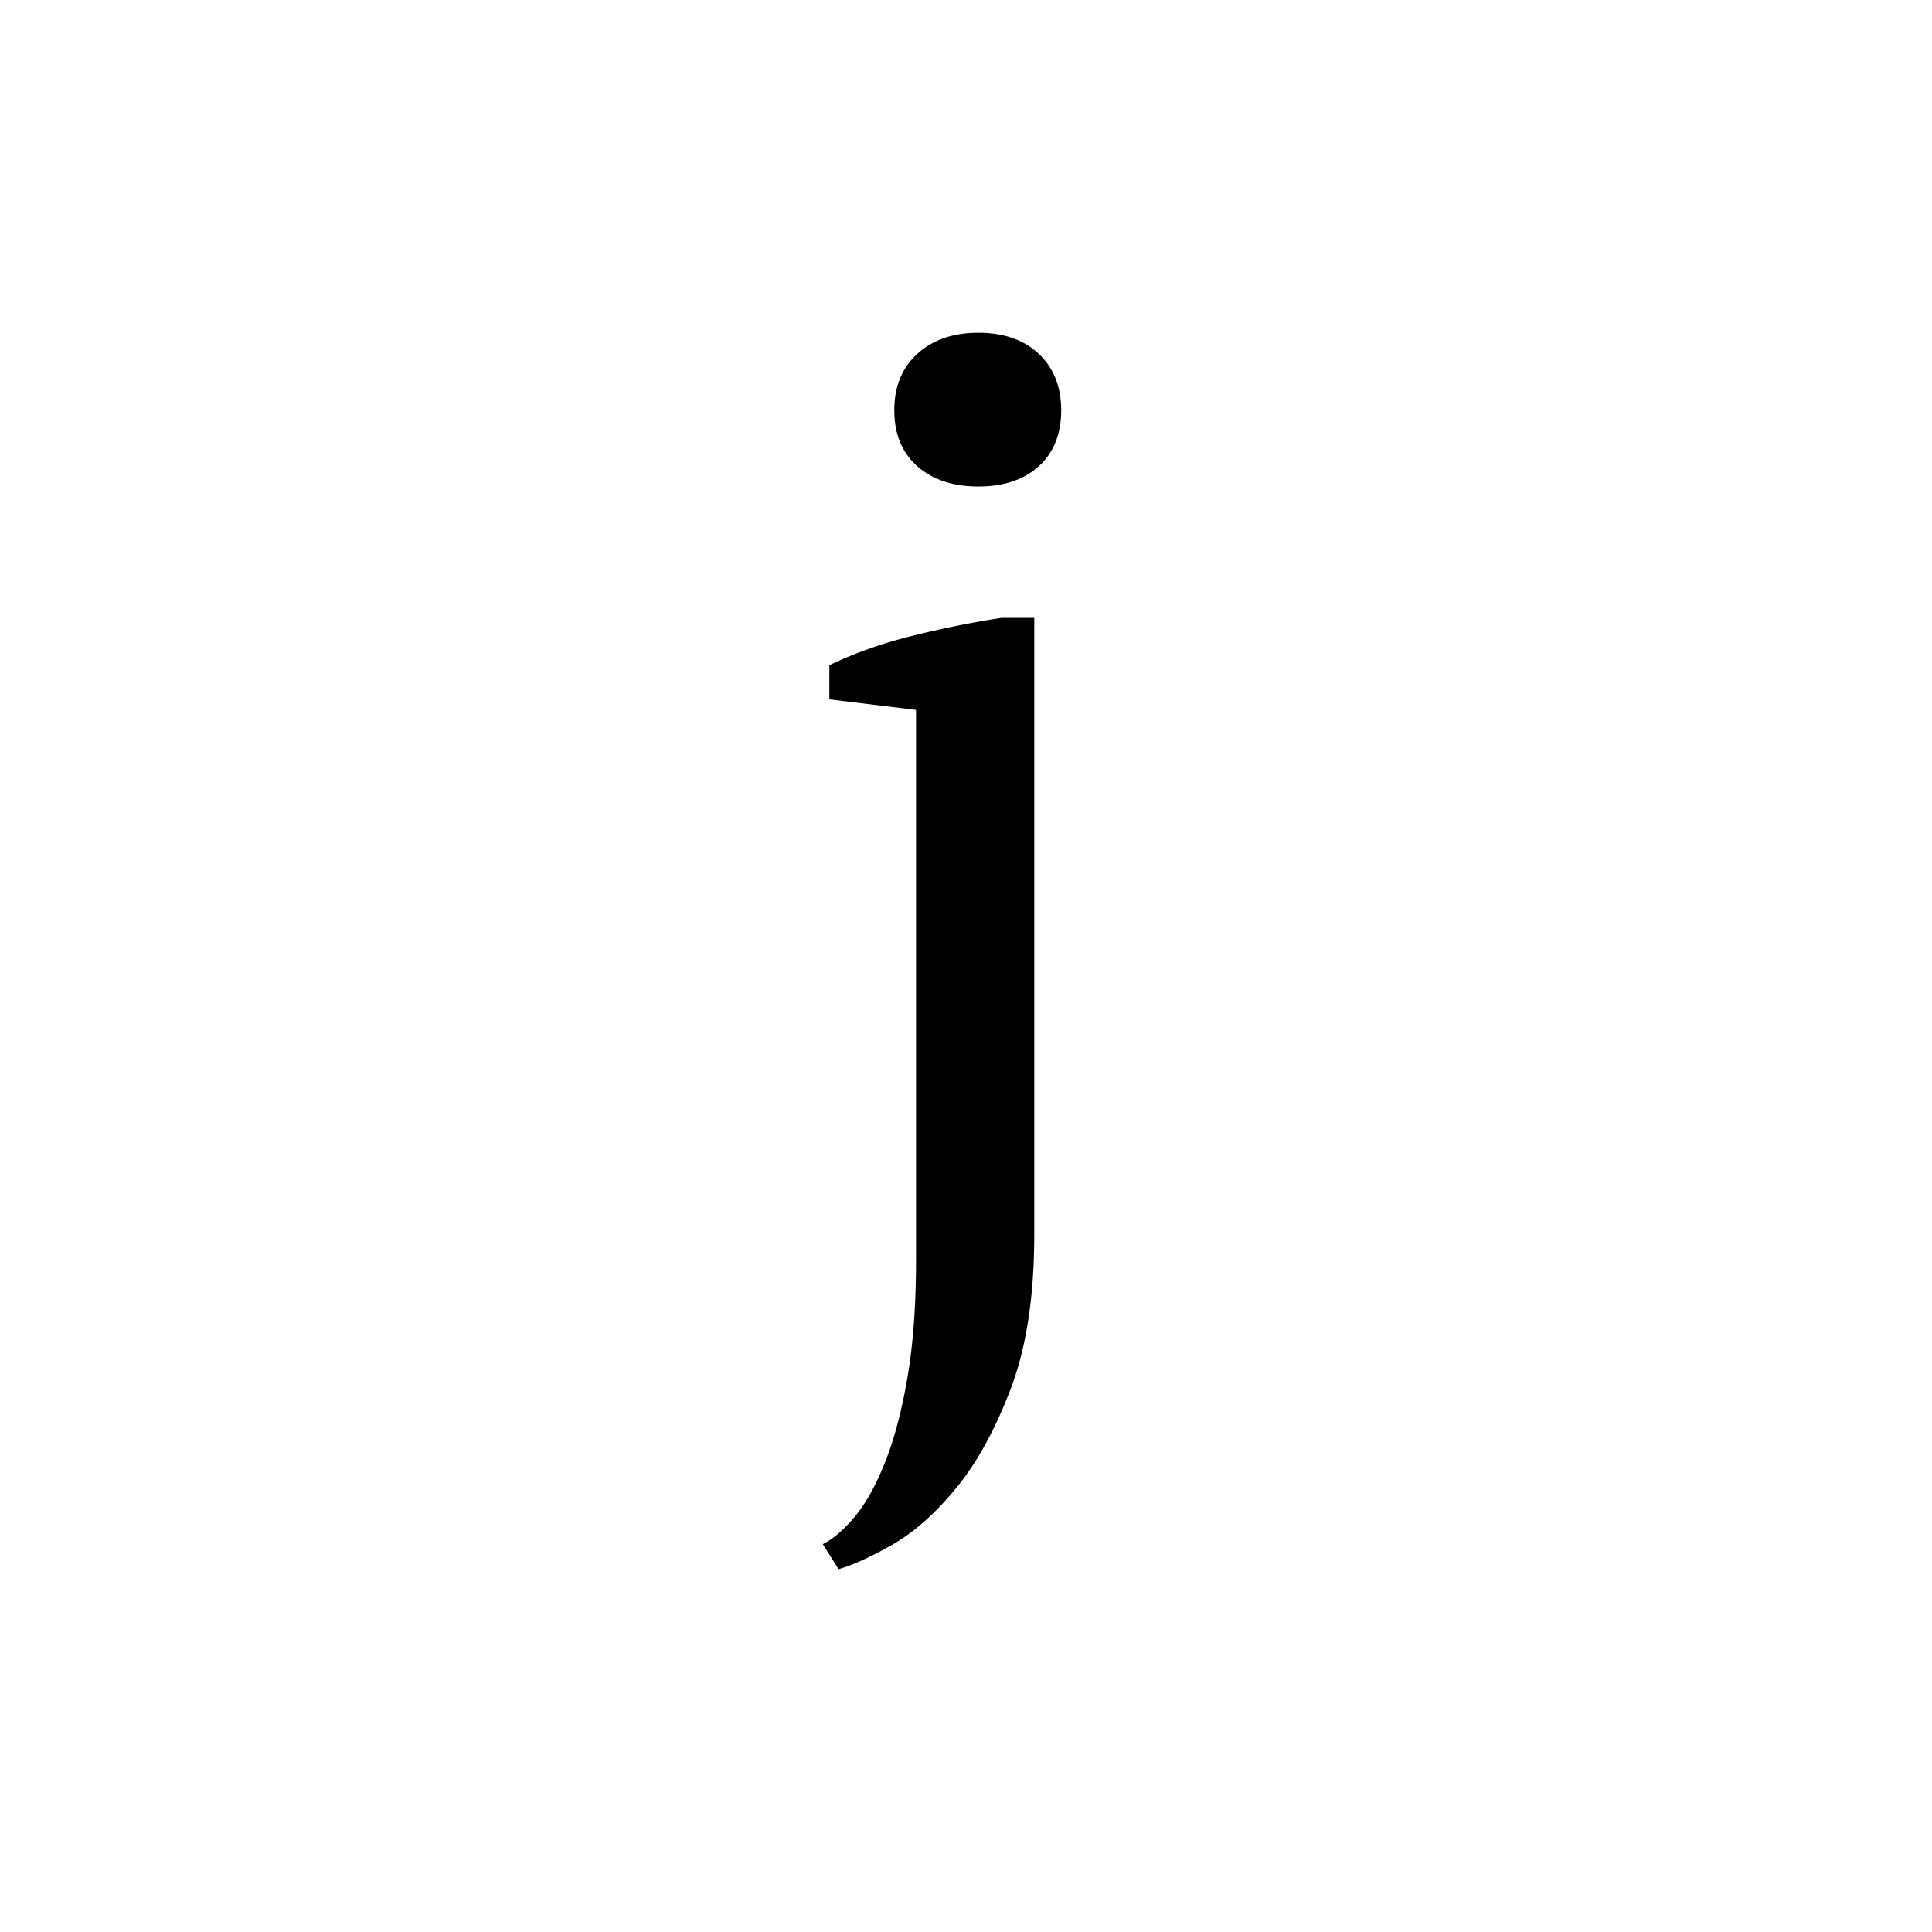 <?xml version="1.0" encoding="UTF-8"?><svg enable-background="new 0 0 250 250" height="250px" viewBox="0 0 250 250" width="250px" x="0px" xml:space="preserve" xmlns="http://www.w3.org/2000/svg" xmlns:xlink="http://www.w3.org/1999/xlink" y="0px"><defs><symbol id="afd55db0a" overflow="visible"><path d="M18.016-75.14L6.796-76.5v-4.422c3.29-1.582 6.891-2.851 10.798-3.812a128.809 128.809 0 0 1 11.468-2.313h4.25v79.734c0 8.051-1.023 14.739-3.062 20.063-2.031 5.32-4.406 9.625-7.125 12.906-2.719 3.29-5.496 5.727-8.328 7.313-2.836 1.593-5.106 2.617-6.813 3.078l-2.03-3.234c1.35-.68 2.737-1.872 4.155-3.579 1.414-1.699 2.72-4.047 3.907-7.047 1.195-3 2.16-6.656 2.89-10.968.739-4.305 1.11-9.403 1.11-15.297zm-2.813-38.766c0-3.051.988-5.485 2.969-7.297 1.988-1.82 4.625-2.734 7.906-2.734 3.29 0 5.899.914 7.828 2.734 1.926 1.812 2.89 4.246 2.89 7.297 0 3.062-.964 5.476-2.89 7.234-1.93 1.75-4.539 2.625-7.828 2.625-3.281 0-5.918-.875-7.906-2.625-1.98-1.758-2.969-4.172-2.969-7.234zm0 0"/></symbol></defs><use x="100.52" xlink:href="#afd55db0a" y="167"/></svg>